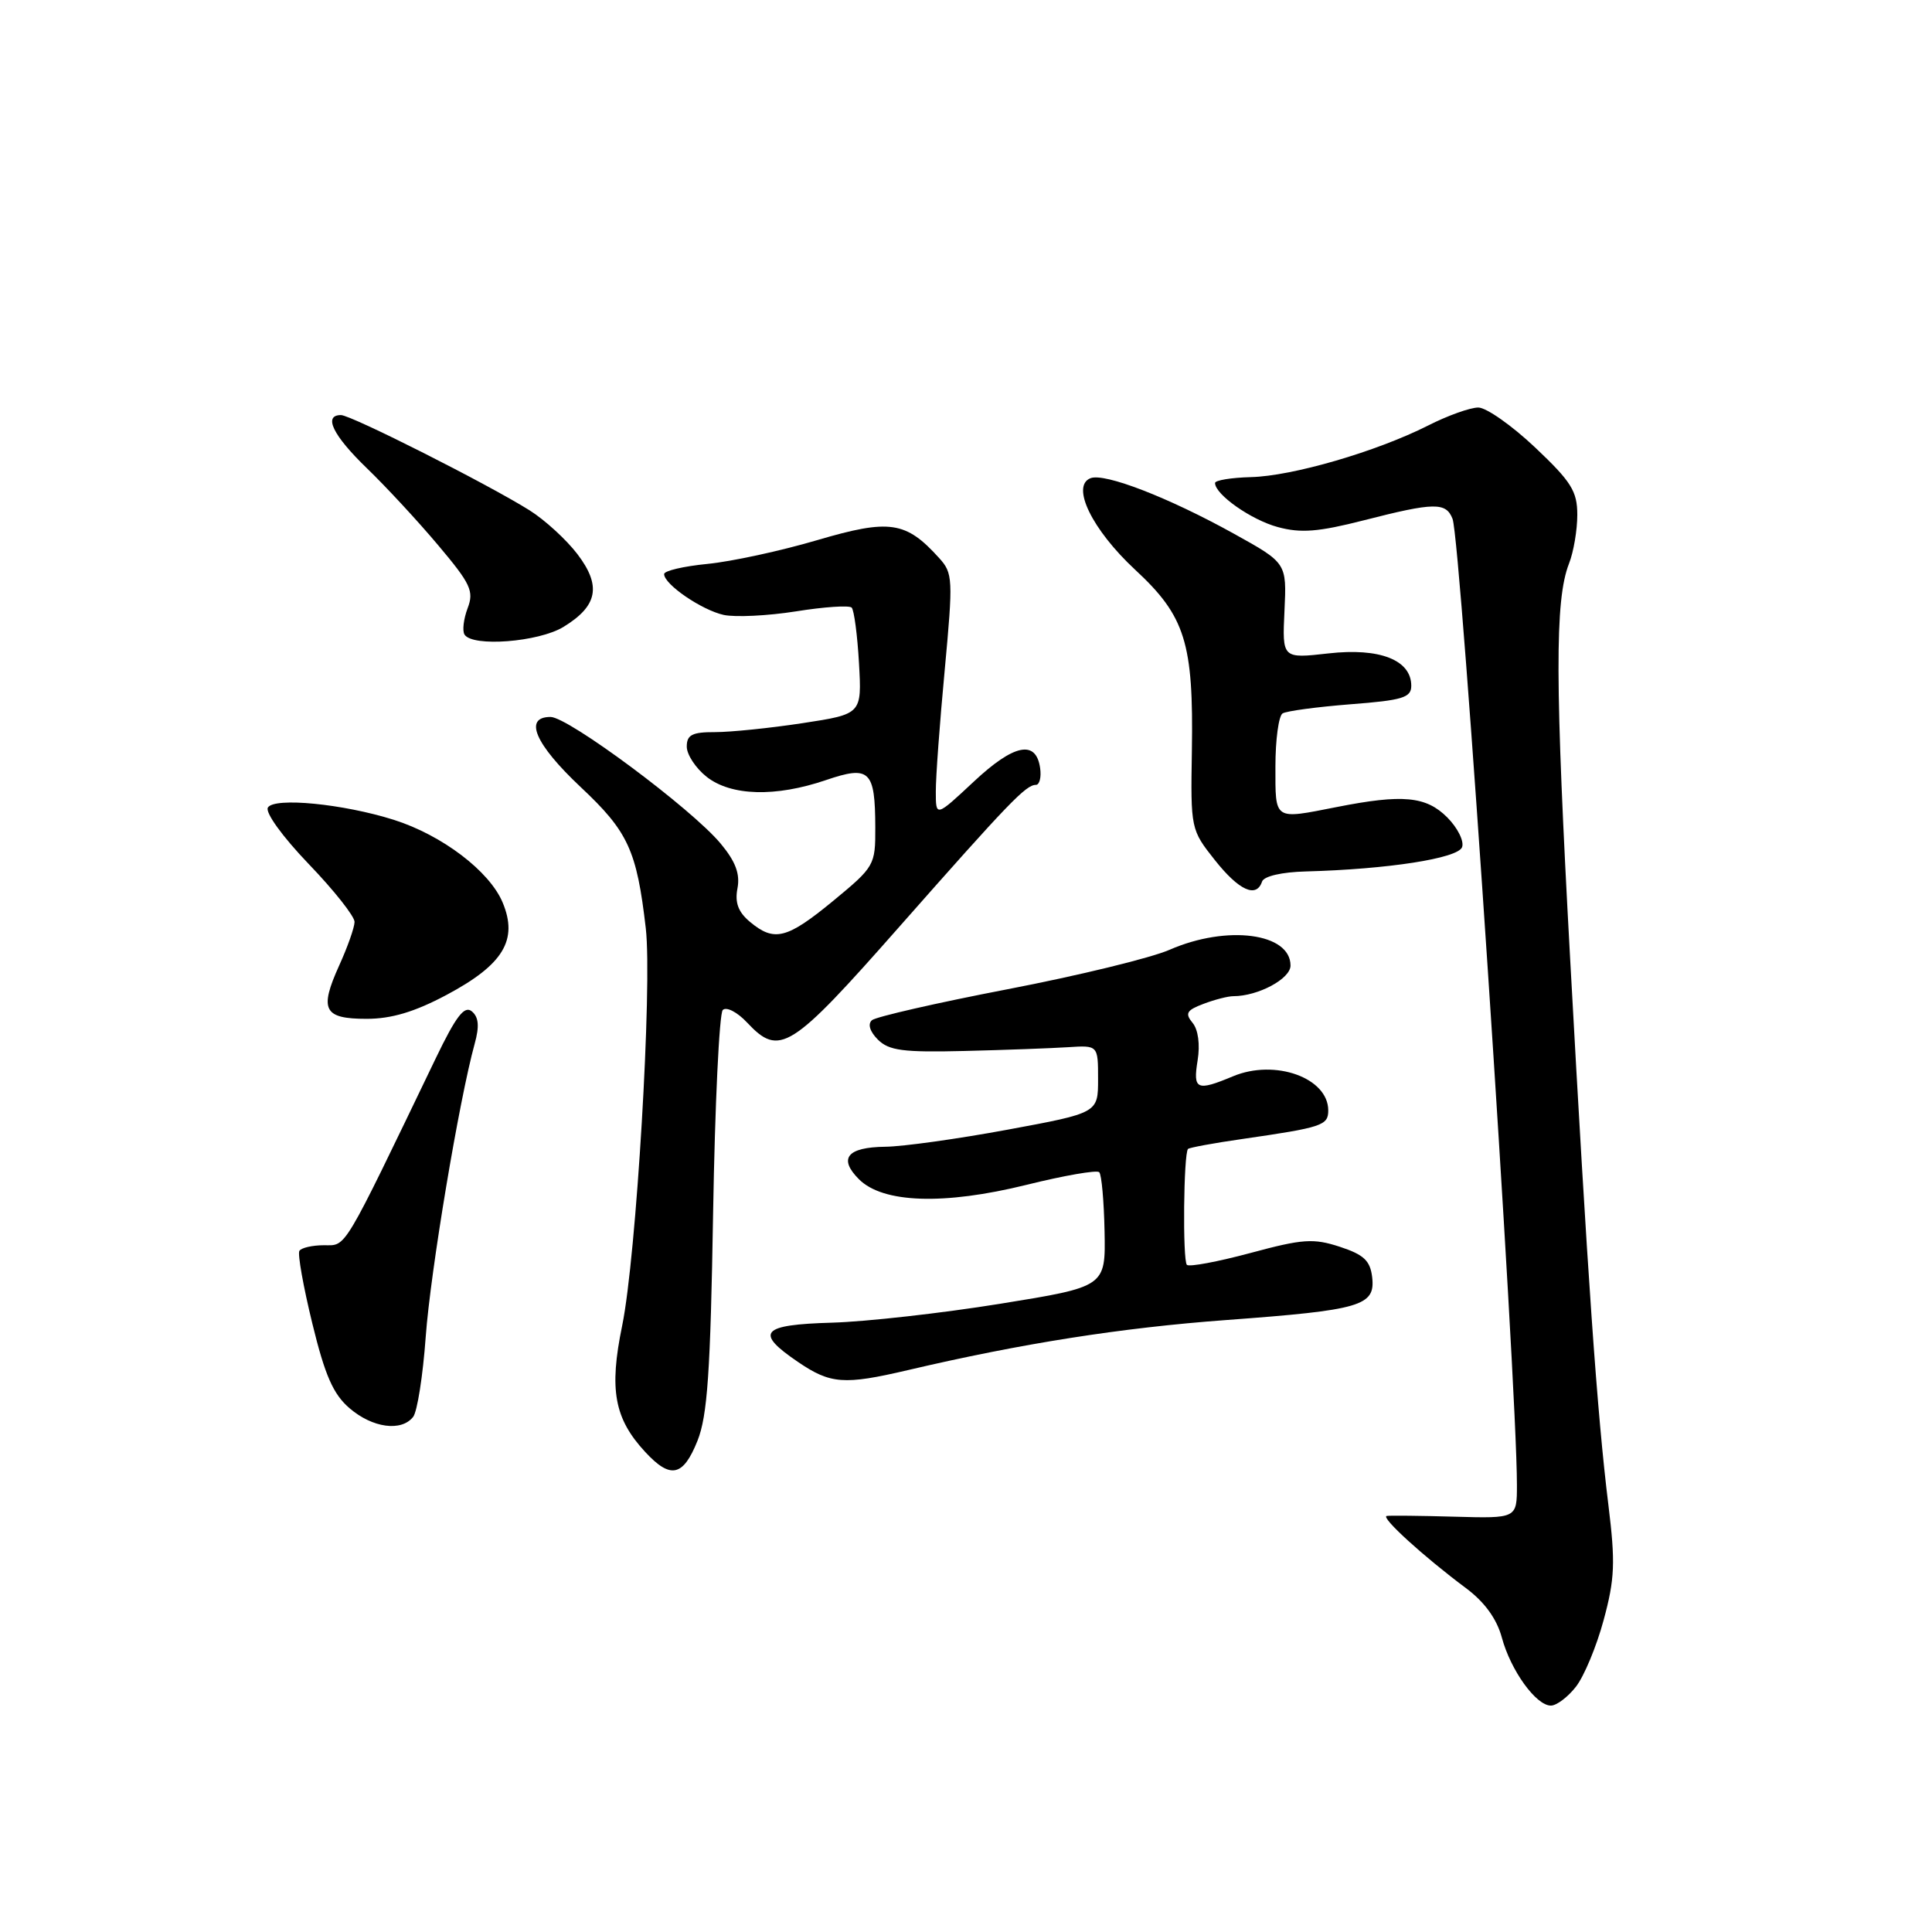 <?xml version="1.0" encoding="UTF-8" standalone="no"?>
<!DOCTYPE svg PUBLIC "-//W3C//DTD SVG 1.1//EN" "http://www.w3.org/Graphics/SVG/1.1/DTD/svg11.dtd" >
<svg xmlns="http://www.w3.org/2000/svg" xmlns:xlink="http://www.w3.org/1999/xlink" version="1.1" viewBox="0 0 256 256">
 <g >
 <path fill="currentColor"
d=" M 208.81 223.51 C 209.89 222.14 211.55 218.16 212.49 214.67 C 213.97 209.22 214.06 207.05 213.12 199.41 C 211.63 187.35 210.36 169.14 208.05 127.00 C 206.04 90.37 206.01 79.53 207.90 74.68 C 208.51 73.14 209.00 70.23 209.00 68.22 C 209.00 65.09 208.21 63.83 203.41 59.29 C 200.33 56.38 196.94 54.00 195.88 54.00 C 194.81 54.00 191.81 55.07 189.22 56.39 C 182.39 59.84 171.24 63.09 165.75 63.22 C 163.14 63.29 161.00 63.64 161.00 64.00 C 161.00 65.52 165.79 68.89 169.32 69.84 C 172.37 70.67 174.70 70.48 180.73 68.94 C 190.06 66.55 191.60 66.53 192.47 68.75 C 193.58 71.59 201.00 182.96 201.00 196.77 C 201.00 201.20 201.00 201.20 192.75 200.97 C 188.21 200.84 184.16 200.80 183.75 200.87 C 182.89 201.02 188.63 206.25 194.24 210.43 C 196.72 212.28 198.32 214.49 199.00 216.98 C 200.17 221.33 203.53 226.00 205.50 226.00 C 206.25 226.00 207.74 224.88 208.81 223.51 Z  M 92.42 190.91 C 93.74 187.60 94.14 181.82 94.49 160.75 C 94.73 146.41 95.31 134.29 95.77 133.83 C 96.24 133.36 97.69 134.10 98.99 135.49 C 103.29 140.07 104.73 139.17 119.13 122.84 C 133.72 106.30 135.94 104.00 137.26 104.00 C 137.74 104.00 138.00 102.99 137.82 101.76 C 137.28 97.99 134.35 98.59 129.03 103.57 C 124.00 108.27 124.00 108.27 124.00 104.89 C 123.99 103.02 124.52 95.78 125.18 88.78 C 126.30 76.70 126.27 75.95 124.43 73.93 C 120.03 69.06 117.88 68.75 108.29 71.57 C 103.45 73.00 96.91 74.41 93.75 74.72 C 90.59 75.03 88.00 75.63 88.00 76.07 C 88.00 77.43 92.97 80.83 95.89 81.48 C 97.42 81.81 101.74 81.60 105.47 81.01 C 109.20 80.41 112.52 80.19 112.85 80.51 C 113.17 80.84 113.61 84.15 113.82 87.87 C 114.20 94.62 114.20 94.62 106.35 95.82 C 102.03 96.48 96.81 97.01 94.75 97.01 C 91.71 97.00 91.00 97.37 91.00 98.93 C 91.00 99.99 92.19 101.79 93.63 102.93 C 96.87 105.48 102.76 105.64 109.43 103.37 C 115.24 101.39 115.96 102.07 115.98 109.63 C 116.00 114.65 115.88 114.85 110.39 119.38 C 104.25 124.43 102.59 124.84 99.36 122.14 C 97.82 120.85 97.35 119.60 97.72 117.70 C 98.08 115.79 97.46 114.14 95.49 111.78 C 91.66 107.17 75.30 95.00 72.95 95.00 C 69.34 95.00 70.89 98.60 76.94 104.29 C 83.24 110.20 84.37 112.66 85.57 123.00 C 86.45 130.63 84.31 166.58 82.44 175.66 C 80.69 184.13 81.39 187.97 85.50 192.40 C 88.85 196.02 90.52 195.66 92.42 190.91 Z  M 54.74 187.75 C 55.29 187.06 56.04 182.28 56.41 177.13 C 57.04 168.48 60.83 145.80 62.90 138.29 C 63.54 135.98 63.43 134.77 62.52 134.01 C 61.54 133.20 60.43 134.64 57.74 140.23 C 45.27 166.14 45.95 165.00 42.93 165.00 C 41.39 165.00 39.91 165.34 39.67 165.75 C 39.42 166.16 40.19 170.48 41.38 175.35 C 43.06 182.25 44.15 184.74 46.32 186.60 C 49.36 189.21 53.18 189.73 54.74 187.75 Z  M 120.29 181.55 C 135.38 178.01 148.56 175.94 162.50 174.91 C 180.37 173.59 182.25 173.04 181.82 169.24 C 181.56 167.04 180.72 166.25 177.52 165.20 C 174.02 164.06 172.61 164.16 165.68 166.03 C 161.35 167.19 157.57 167.90 157.27 167.60 C 156.69 167.02 156.83 152.83 157.42 152.24 C 157.61 152.06 160.85 151.46 164.63 150.92 C 175.20 149.39 176.00 149.13 176.00 147.14 C 176.00 142.82 168.95 140.29 163.39 142.61 C 158.56 144.63 158.06 144.40 158.69 140.51 C 159.03 138.40 158.77 136.43 158.02 135.53 C 156.99 134.28 157.23 133.86 159.46 133.02 C 160.93 132.46 162.71 132.00 163.42 132.00 C 166.70 132.00 171.00 129.70 171.00 127.94 C 171.00 123.63 162.59 122.53 155.00 125.84 C 152.53 126.93 142.85 129.28 133.50 131.08 C 124.15 132.88 116.07 134.73 115.54 135.18 C 114.95 135.69 115.26 136.69 116.33 137.76 C 117.79 139.21 119.67 139.46 127.79 139.26 C 133.13 139.13 139.30 138.90 141.50 138.76 C 145.50 138.50 145.50 138.50 145.50 142.99 C 145.50 147.47 145.50 147.47 133.50 149.69 C 126.90 150.91 119.61 151.93 117.31 151.95 C 112.25 152.01 111.05 153.49 113.82 156.26 C 116.99 159.43 125.07 159.70 136.01 157.00 C 141.00 155.76 145.34 155.01 145.65 155.32 C 145.97 155.63 146.28 159.17 146.36 163.19 C 146.50 170.50 146.50 170.50 132.50 172.76 C 124.80 174.00 114.79 175.13 110.25 175.26 C 100.83 175.53 99.96 176.54 105.73 180.46 C 110.05 183.40 111.83 183.53 120.29 181.55 Z  M 59.17 131.83 C 66.70 127.82 68.68 124.55 66.60 119.58 C 64.86 115.43 58.58 110.66 52.18 108.63 C 45.46 106.51 36.35 105.62 35.50 107.00 C 35.10 107.64 37.42 110.85 40.90 114.48 C 44.26 117.97 46.99 121.43 46.98 122.16 C 46.97 122.90 46.05 125.50 44.94 127.94 C 42.28 133.82 42.89 135.00 48.58 135.00 C 51.87 135.00 54.95 134.08 59.17 131.83 Z  M 167.23 116.81 C 167.47 116.10 169.86 115.55 173.06 115.47 C 183.88 115.18 193.16 113.74 193.73 112.26 C 194.03 111.47 193.15 109.70 191.77 108.31 C 188.96 105.50 185.86 105.21 177.11 106.94 C 168.72 108.59 169.00 108.78 169.00 101.56 C 169.00 98.02 169.43 94.85 169.95 94.53 C 170.47 94.21 174.52 93.67 178.95 93.32 C 185.86 92.79 187.00 92.44 187.00 90.87 C 187.00 87.45 182.82 85.81 176.03 86.58 C 169.90 87.27 169.90 87.27 170.20 80.93 C 170.50 74.60 170.50 74.60 163.50 70.72 C 154.89 65.94 146.37 62.64 144.51 63.36 C 141.87 64.37 144.69 70.17 150.40 75.48 C 157.06 81.65 158.16 85.17 157.93 99.49 C 157.76 109.82 157.79 109.95 160.97 113.96 C 164.17 118.00 166.48 119.05 167.23 116.81 Z  M 74.66 83.07 C 79.21 80.29 79.72 77.63 76.50 73.41 C 75.04 71.50 72.19 68.89 70.17 67.62 C 64.62 64.14 46.52 55.00 45.18 55.00 C 42.80 55.00 44.11 57.69 48.61 62.04 C 51.15 64.49 55.41 69.09 58.08 72.27 C 62.37 77.36 62.83 78.33 61.96 80.60 C 61.43 82.01 61.24 83.58 61.55 84.08 C 62.59 85.76 71.36 85.08 74.66 83.07 Z "/>
</g>
</svg>
